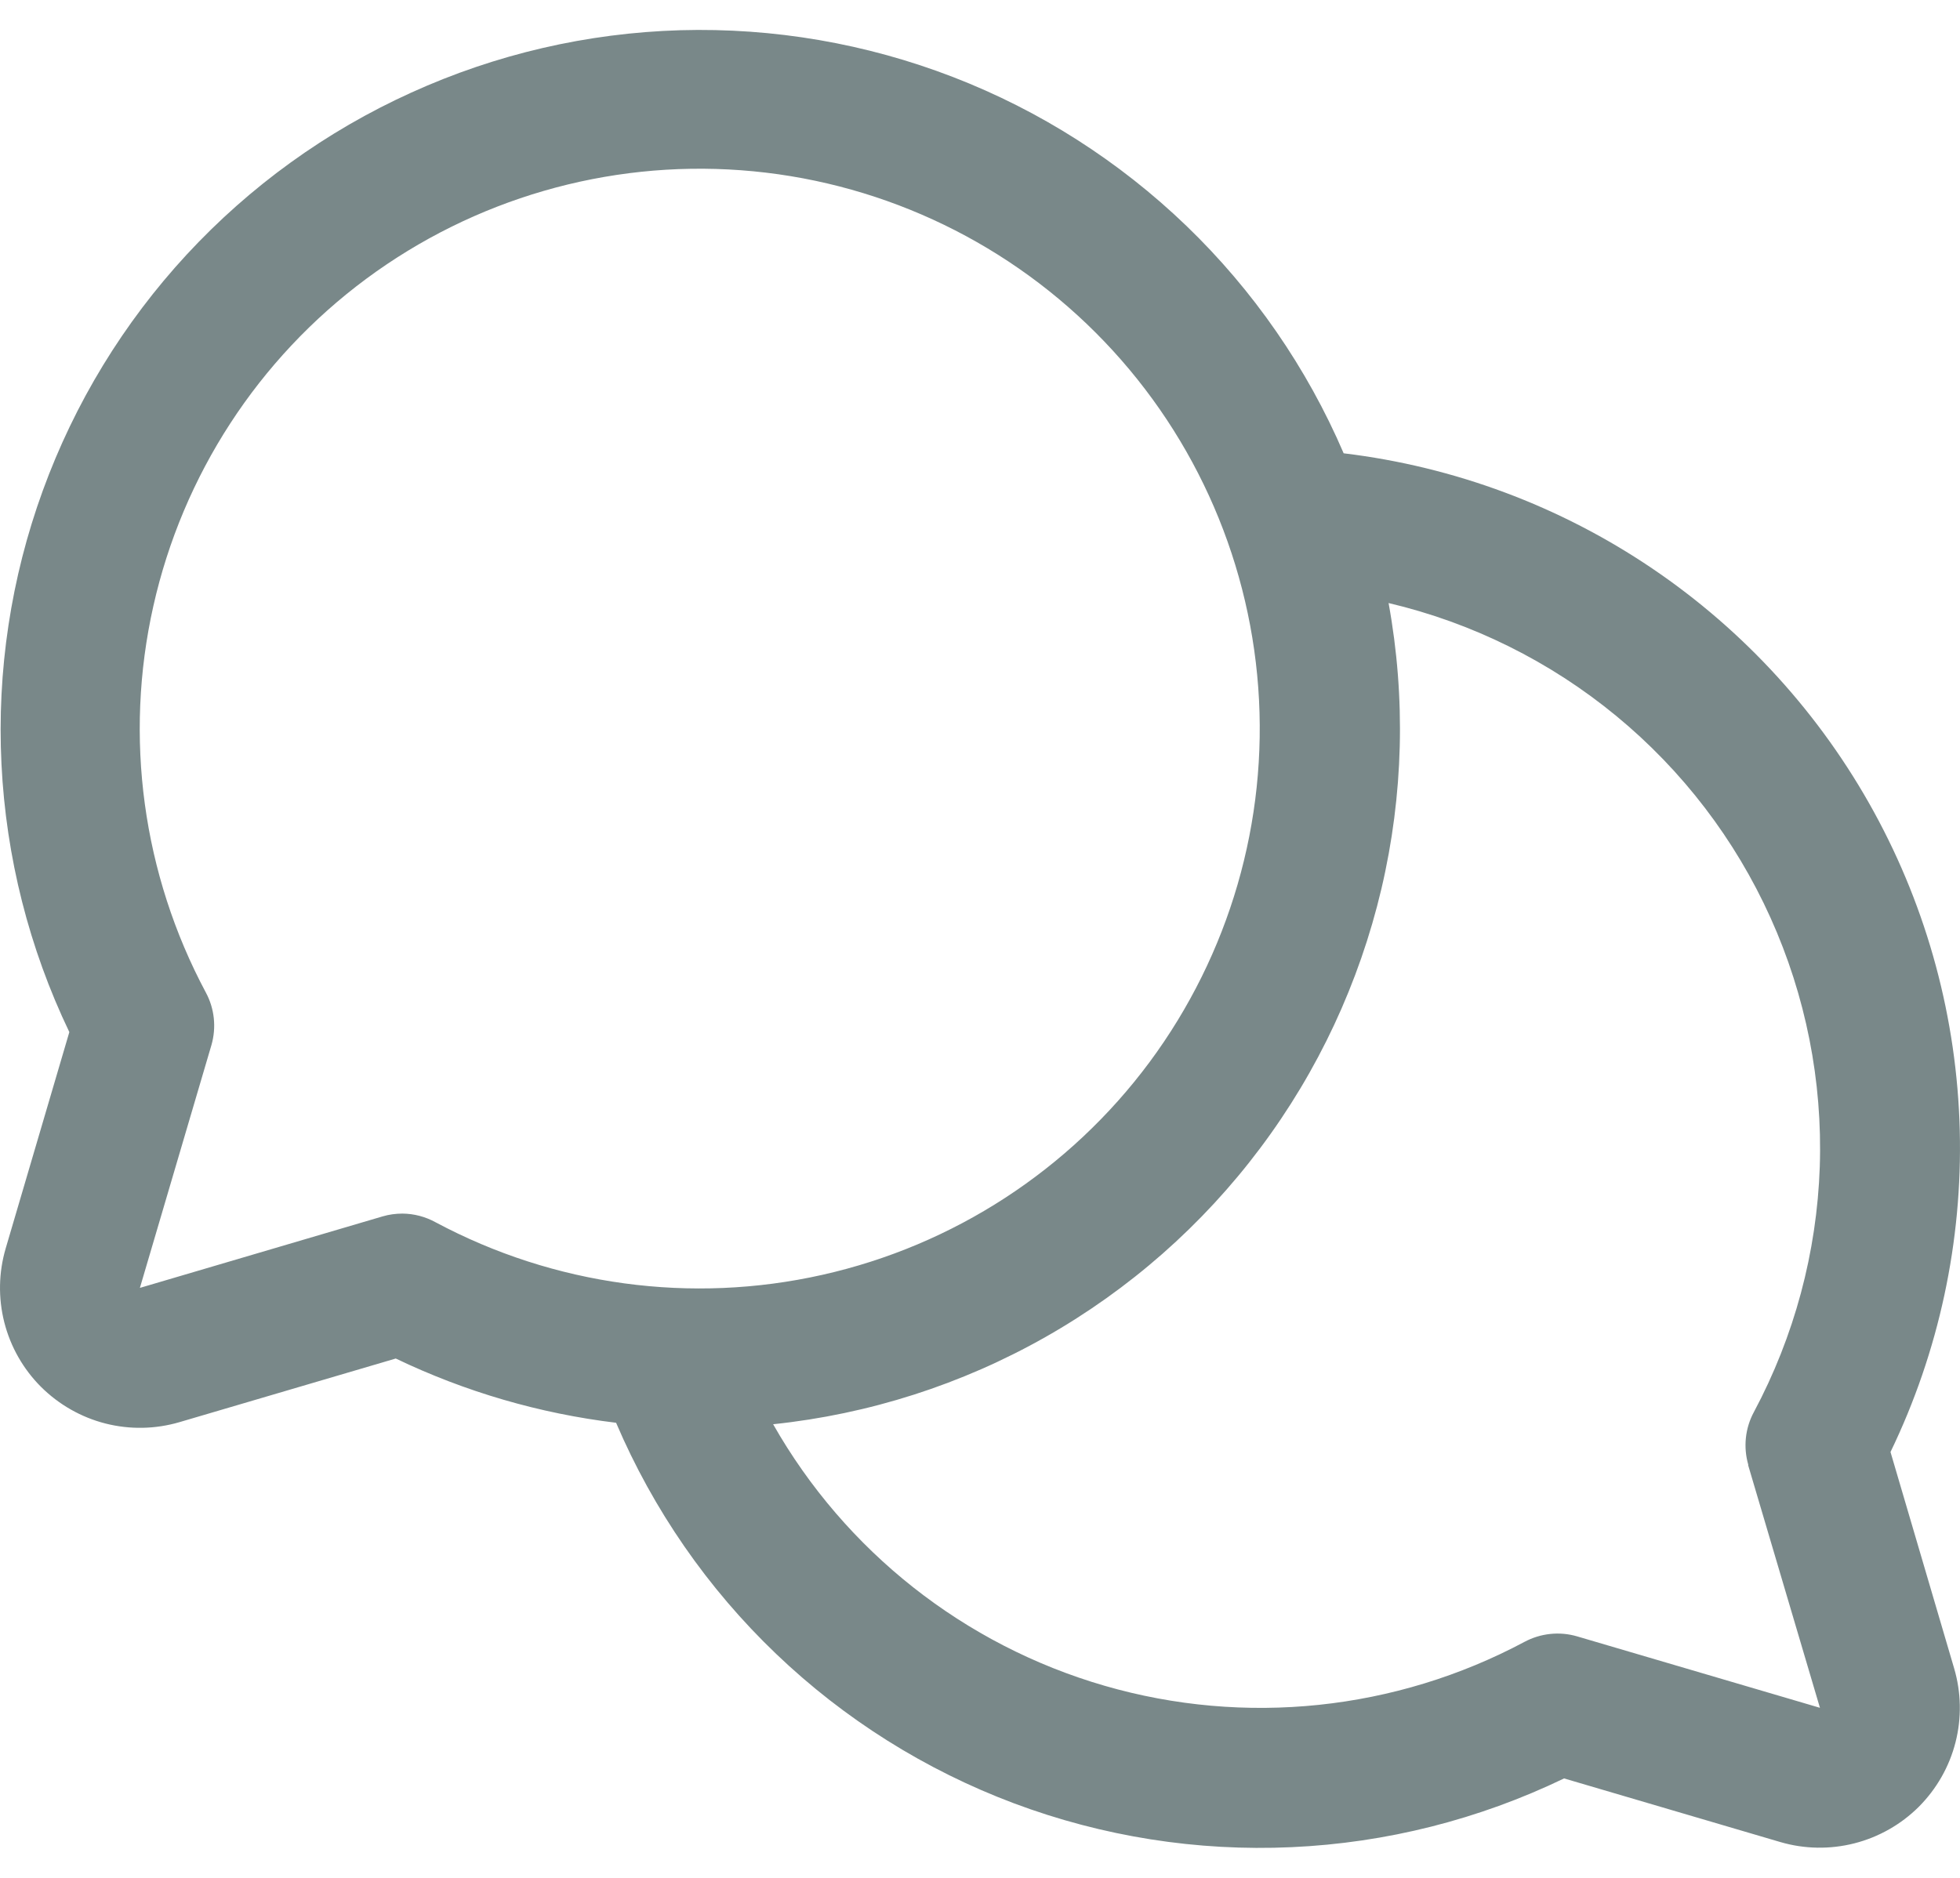 <svg width="24" height="23" viewBox="0 0 24 23" fill="none" xmlns="http://www.w3.org/2000/svg">
<path d="M23.149 17.784C23.742 16.556 24.032 15.204 23.997 13.841C23.962 12.477 23.602 11.142 22.947 9.946C22.292 8.75 21.361 7.727 20.232 6.963C19.102 6.198 17.807 5.715 16.453 5.552C16.003 4.504 15.348 3.557 14.527 2.766C13.705 1.975 12.735 1.355 11.671 0.944C10.608 0.533 9.473 0.338 8.333 0.37C7.193 0.403 6.072 0.663 5.034 1.135C3.995 1.606 3.062 2.28 2.287 3.117C1.513 3.954 0.914 4.937 0.524 6.009C0.134 7.08 -0.038 8.219 0.018 9.358C0.074 10.497 0.356 11.613 0.849 12.641L0.07 15.289C-0.017 15.584 -0.023 15.898 0.053 16.197C0.129 16.495 0.284 16.768 0.502 16.986C0.72 17.203 0.993 17.359 1.291 17.435C1.59 17.511 1.903 17.505 2.199 17.418L4.846 16.639C5.696 17.047 6.608 17.313 7.544 17.426C7.999 18.492 8.665 19.455 9.503 20.256C10.34 21.057 11.332 21.68 12.416 22.087C13.502 22.494 14.658 22.677 15.816 22.624C16.973 22.572 18.108 22.285 19.152 21.782L21.799 22.561C22.095 22.648 22.408 22.653 22.707 22.577C23.005 22.501 23.278 22.346 23.496 22.129C23.713 21.911 23.869 21.639 23.945 21.34C24.021 21.042 24.015 20.728 23.928 20.433L23.149 17.784ZM4.928 14.864C4.846 14.864 4.764 14.875 4.686 14.898L1.713 15.774L2.589 12.8C2.651 12.585 2.627 12.354 2.521 12.157C1.746 10.707 1.517 9.027 1.878 7.422C2.238 5.818 3.162 4.396 4.483 3.416C5.804 2.437 7.433 1.964 9.072 2.085C10.712 2.206 12.254 2.912 13.417 4.075C14.58 5.238 15.286 6.78 15.407 8.42C15.528 10.059 15.055 11.688 14.076 13.009C13.096 14.33 11.674 15.254 10.07 15.614C8.465 15.975 6.785 15.746 5.335 14.971C5.21 14.902 5.07 14.865 4.928 14.864ZM21.405 17.942L22.285 20.917L19.311 20.042C19.096 19.979 18.865 20.004 18.668 20.109C17.089 20.952 15.244 21.145 13.525 20.647C11.807 20.149 10.351 19 9.467 17.444C10.641 17.321 11.777 16.957 12.803 16.375C13.829 15.793 14.725 15.005 15.432 14.061C16.14 13.117 16.644 12.036 16.915 10.887C17.185 9.739 17.215 8.547 17.003 7.386C18.025 7.627 18.979 8.1 19.79 8.768C20.601 9.436 21.247 10.281 21.679 11.239C22.111 12.196 22.318 13.24 22.283 14.29C22.247 15.34 21.971 16.368 21.476 17.295C21.369 17.493 21.345 17.726 21.408 17.942H21.405Z" fill="#798889"/>
</svg>
